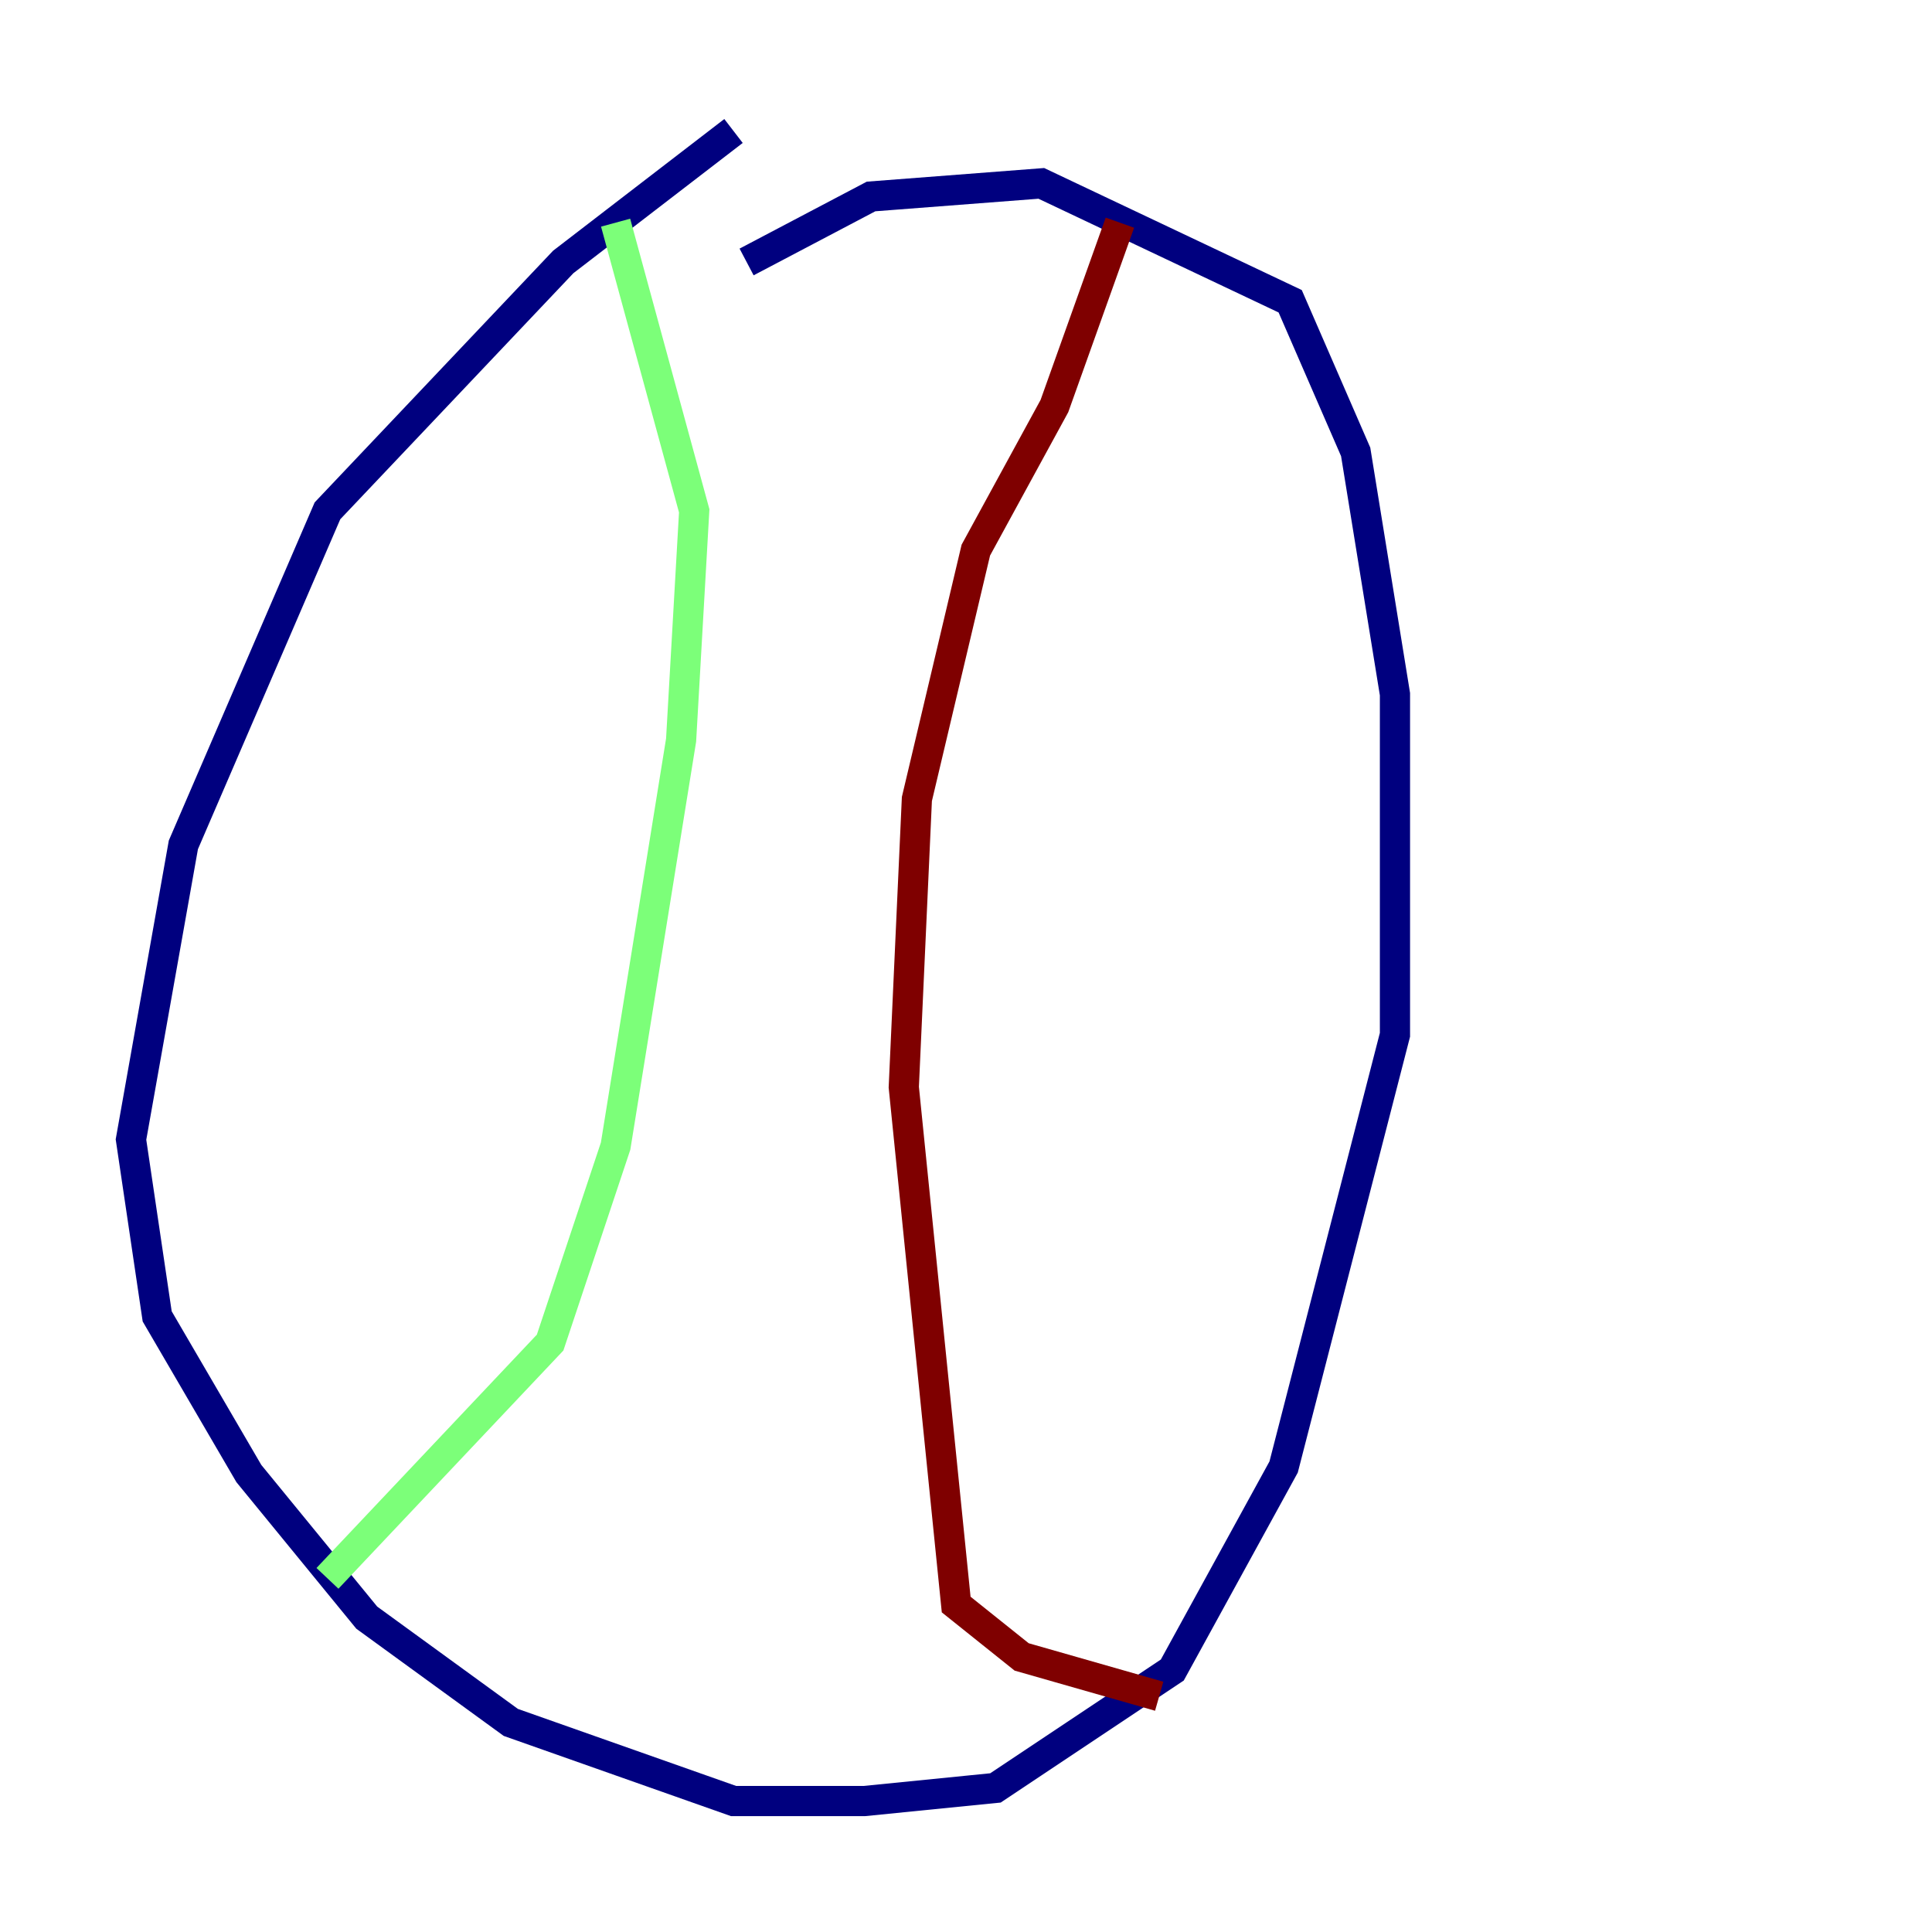 <?xml version="1.0" encoding="utf-8" ?>
<svg baseProfile="tiny" height="128" version="1.2" viewBox="0,0,128,128" width="128" xmlns="http://www.w3.org/2000/svg" xmlns:ev="http://www.w3.org/2001/xml-events" xmlns:xlink="http://www.w3.org/1999/xlink"><defs /><polyline fill="none" points="48.597,8.678 37.315,17.356 21.695,33.844 12.149,55.973 8.678,75.498 10.414,87.214 16.488,97.627 24.298,107.173 33.844,114.115 48.597,119.322 57.275,119.322 65.953,118.454 77.668,110.644 85.044,97.193 92.42,68.556 92.42,45.993 89.817,29.939 85.478,19.959 68.99,12.149 57.709,13.017 49.464,17.356" stroke="#00007f" stroke-width="2" /><polyline fill="none" points="40.786,14.752 45.993,33.844 45.125,49.031 40.786,75.932 36.447,88.949 21.695,104.57" stroke="#7cff79" stroke-width="2" /><polyline fill="none" points="74.197,14.752 69.858,26.902 64.651,36.447 60.746,52.936 59.878,72.027 63.349,106.305 67.688,109.776 76.8,112.38" stroke="#7f0000" stroke-width="2" /></svg>